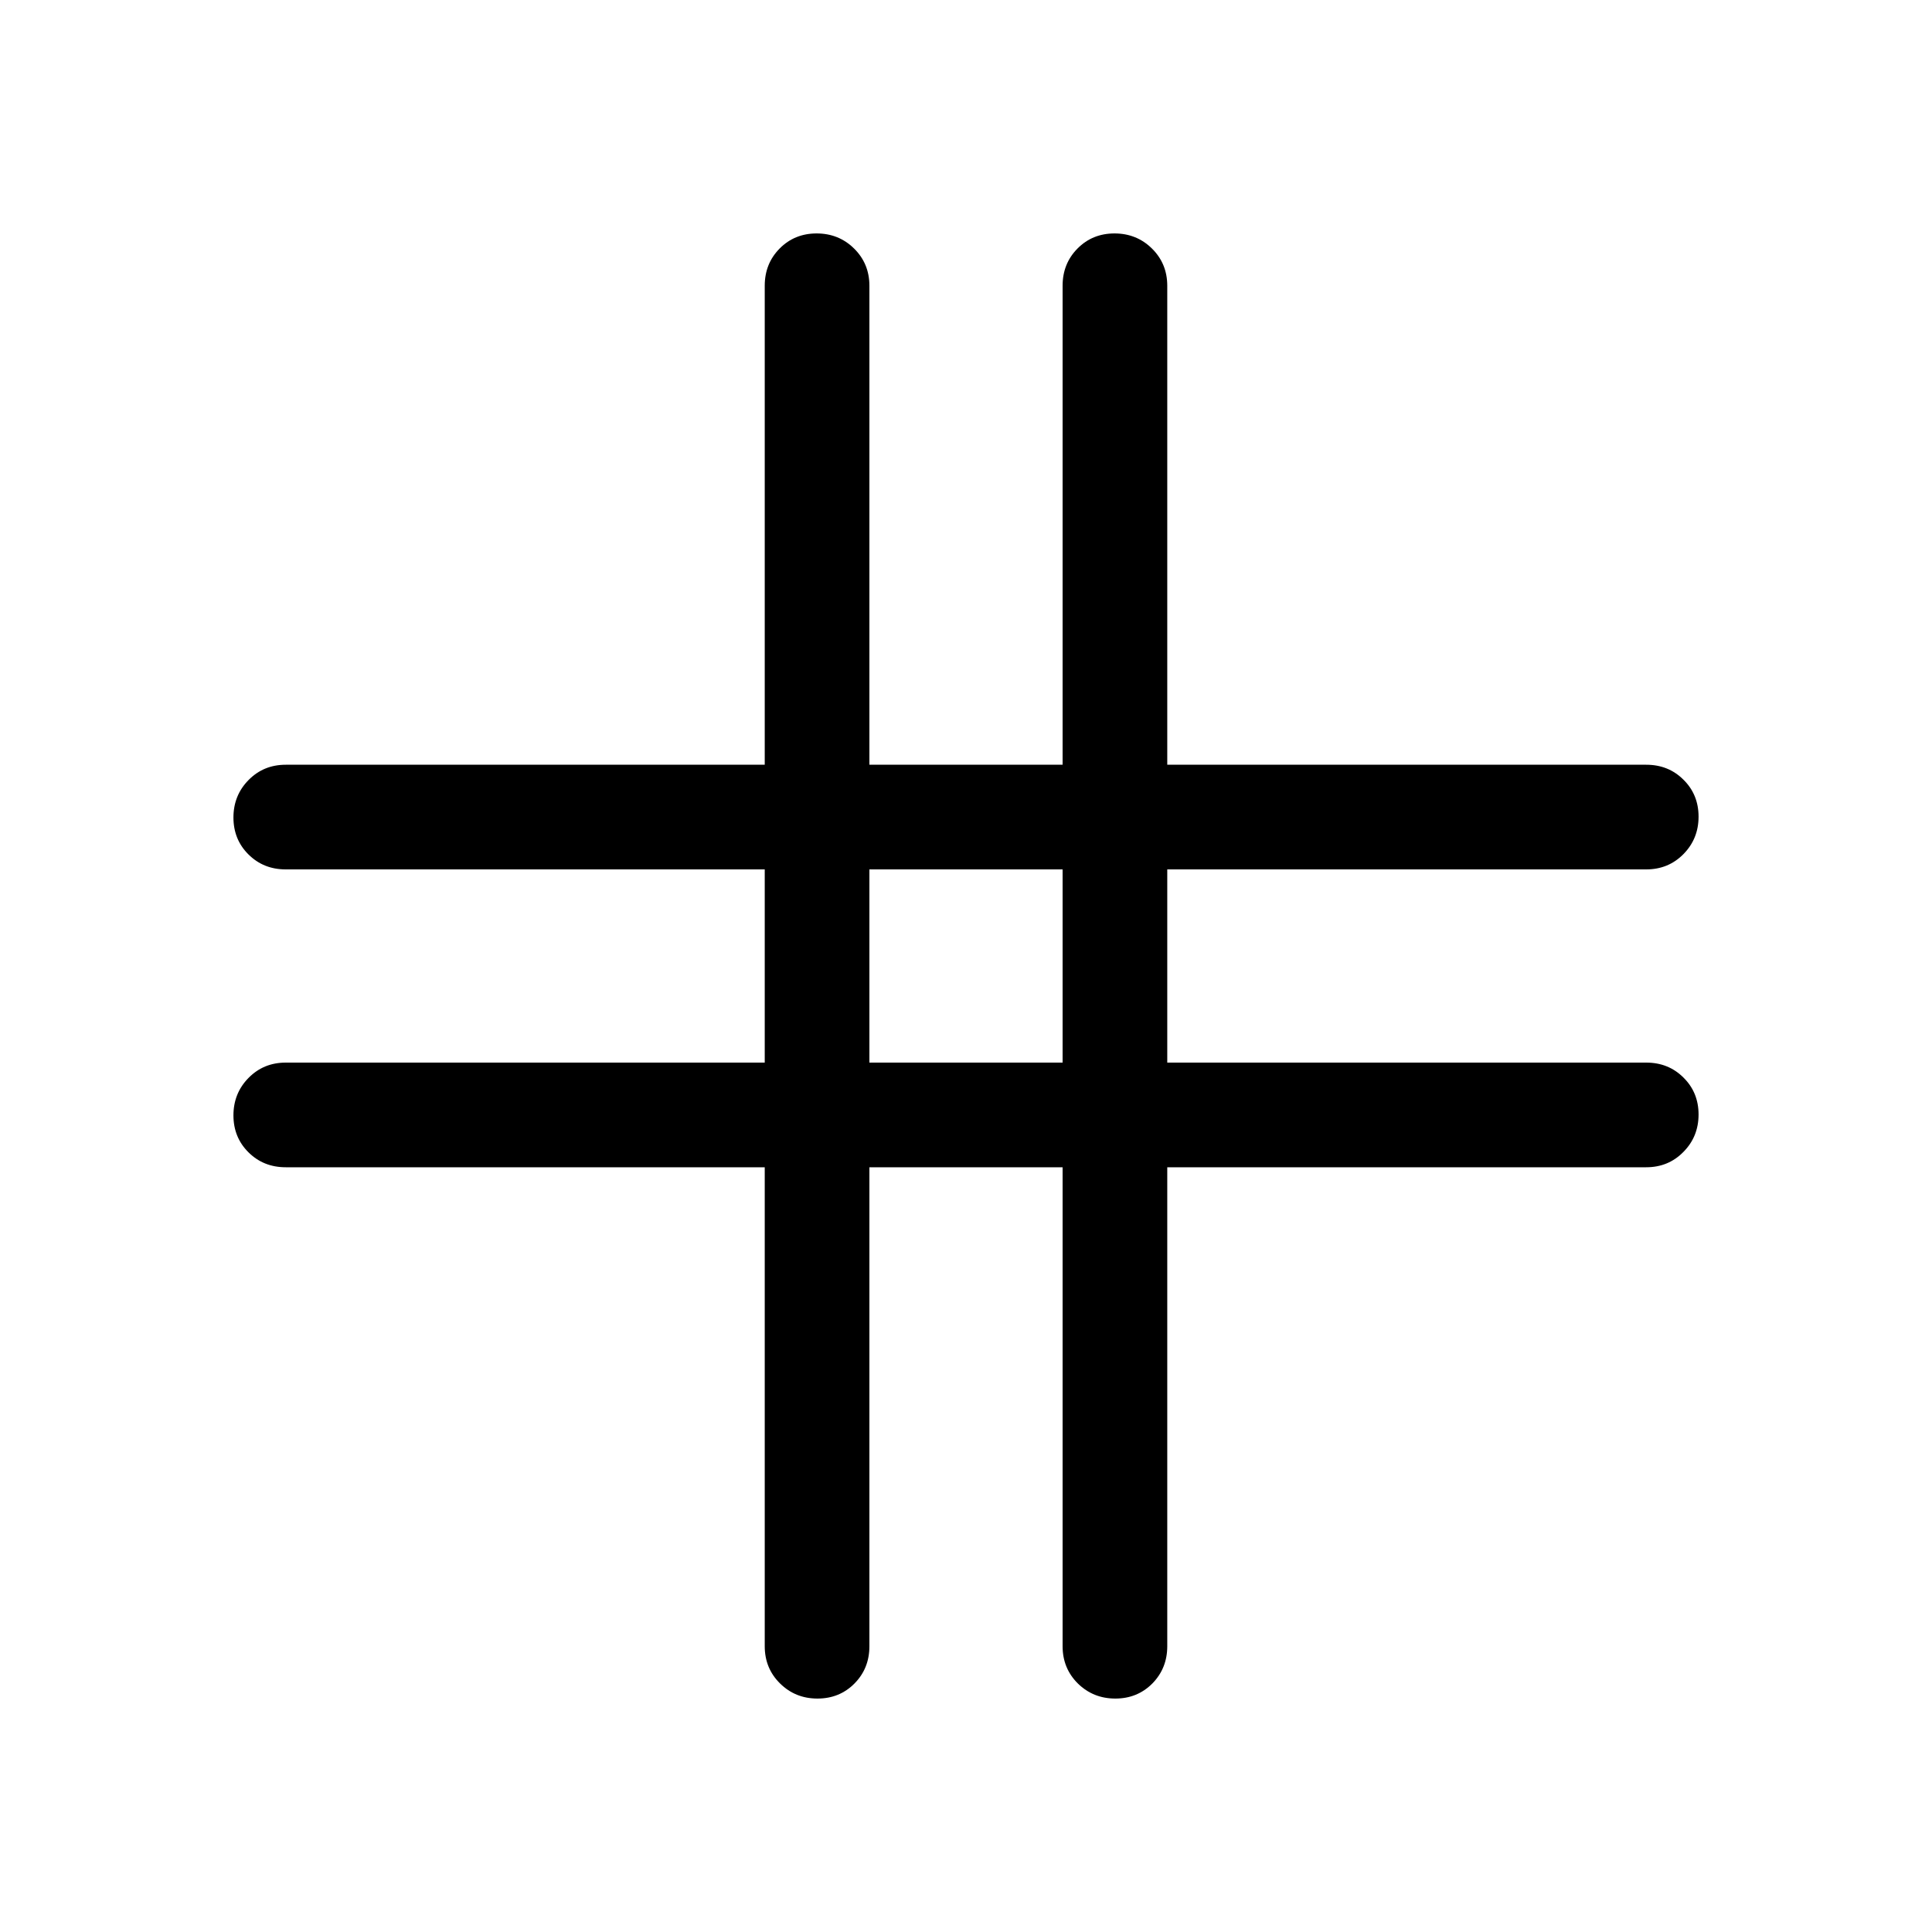 <svg width="23" height="23" viewBox="0 0 23 23" fill="none" xmlns="http://www.w3.org/2000/svg">
<mask id="mask0_855_8232" style="mask-type:alpha" maskUnits="userSpaceOnUse" x="0" y="0" width="23" height="23">
<path d="M23 0H0V23H23V0Z" fill="#D9D9D9"/>
</mask>
<g mask="url(#mask0_855_8232)">
<path d="M9.104 13.896H3.402C3.225 13.896 3.078 13.837 2.958 13.718C2.839 13.6 2.779 13.453 2.779 13.278C2.779 13.103 2.839 12.954 2.958 12.833C3.078 12.711 3.225 12.65 3.402 12.65H9.104V10.35H3.402C3.225 10.35 3.078 10.291 2.958 10.172C2.839 10.054 2.779 9.907 2.779 9.732C2.779 9.557 2.839 9.408 2.958 9.287C3.078 9.165 3.225 9.104 3.402 9.104H9.104V3.402C9.104 3.226 9.163 3.078 9.282 2.958C9.4 2.839 9.547 2.779 9.722 2.779C9.897 2.779 10.046 2.839 10.167 2.958C10.289 3.078 10.35 3.226 10.35 3.402V9.104H12.65V3.402C12.65 3.226 12.709 3.078 12.828 2.958C12.946 2.839 13.093 2.779 13.268 2.779C13.443 2.779 13.592 2.839 13.713 2.958C13.835 3.078 13.896 3.226 13.896 3.402V9.104H19.598C19.774 9.104 19.922 9.163 20.041 9.282C20.161 9.4 20.221 9.547 20.221 9.722C20.221 9.898 20.161 10.046 20.041 10.168C19.922 10.289 19.774 10.35 19.598 10.35H13.896V12.65H19.598C19.774 12.65 19.922 12.709 20.041 12.828C20.161 12.946 20.221 13.093 20.221 13.268C20.221 13.443 20.161 13.592 20.041 13.713C19.922 13.835 19.774 13.896 19.598 13.896H13.896V19.598C13.896 19.774 13.836 19.922 13.718 20.042C13.599 20.161 13.453 20.221 13.278 20.221C13.102 20.221 12.954 20.161 12.832 20.042C12.711 19.922 12.65 19.774 12.65 19.598V13.896H10.35V19.598C10.35 19.774 10.291 19.922 10.172 20.042C10.054 20.161 9.907 20.221 9.732 20.221C9.556 20.221 9.408 20.161 9.287 20.042C9.165 19.922 9.104 19.774 9.104 19.598V13.896ZM10.35 12.65H12.65V10.35H10.35V12.65Z" fill="black"/>
</g>
</svg>
